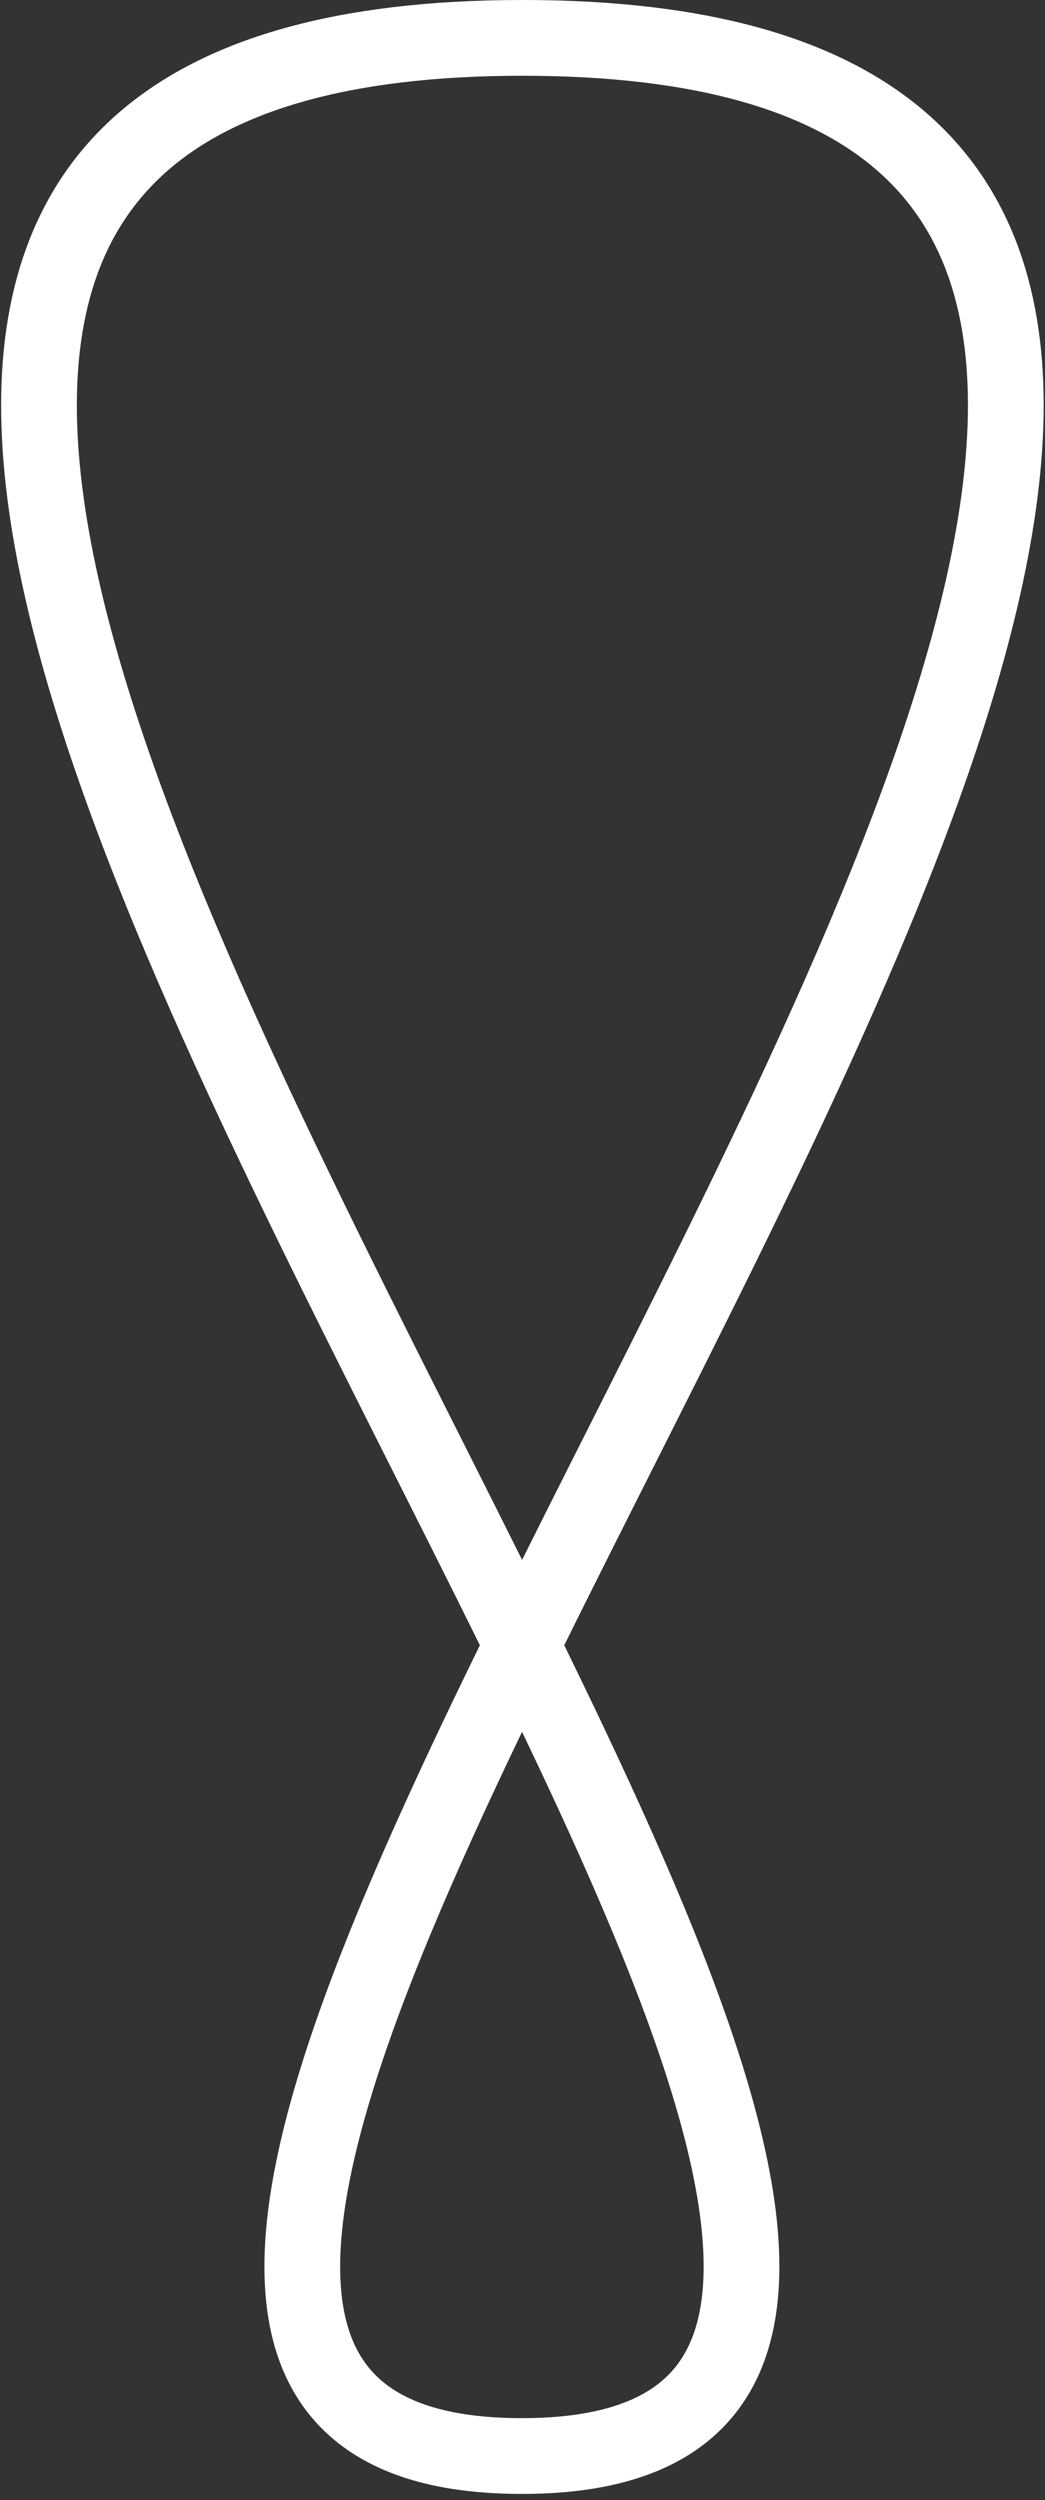 <?xml version="1.0" encoding="UTF-8"?>
<svg width="138px" height="330px" viewBox="0 0 138 330" version="1.1" xmlns="http://www.w3.org/2000/svg" xmlns:xlink="http://www.w3.org/1999/xlink">
    <rect x="0" y="0" width="138" height="330" fill="#333333" stroke="none"/>
    <!-- Generator: Sketch 45.2 (43514) - http://www.bohemiancoding.com/sketch -->
    <title>Path 2</title>
    <desc>Created with Sketch.</desc>
    <defs></defs>
    <g id="Page-1" stroke="none" stroke-width="1" fill="none" fill-rule="evenodd">
        <g id="Group" transform="translate(-242, -146)" stroke="#FFFFFF" stroke-width="10">
            <path d="M151.395,310.519 C151.395,432.364 470.579,118.698 470.579,310.605 C470.579,502.511 151.395,188.674 151.395,310.519 Z" id="Path-2" transform="translate(310.987, 310.592) rotate(-90) translate(-310.987, -310.592) "></path>
        </g>
    </g>
</svg>